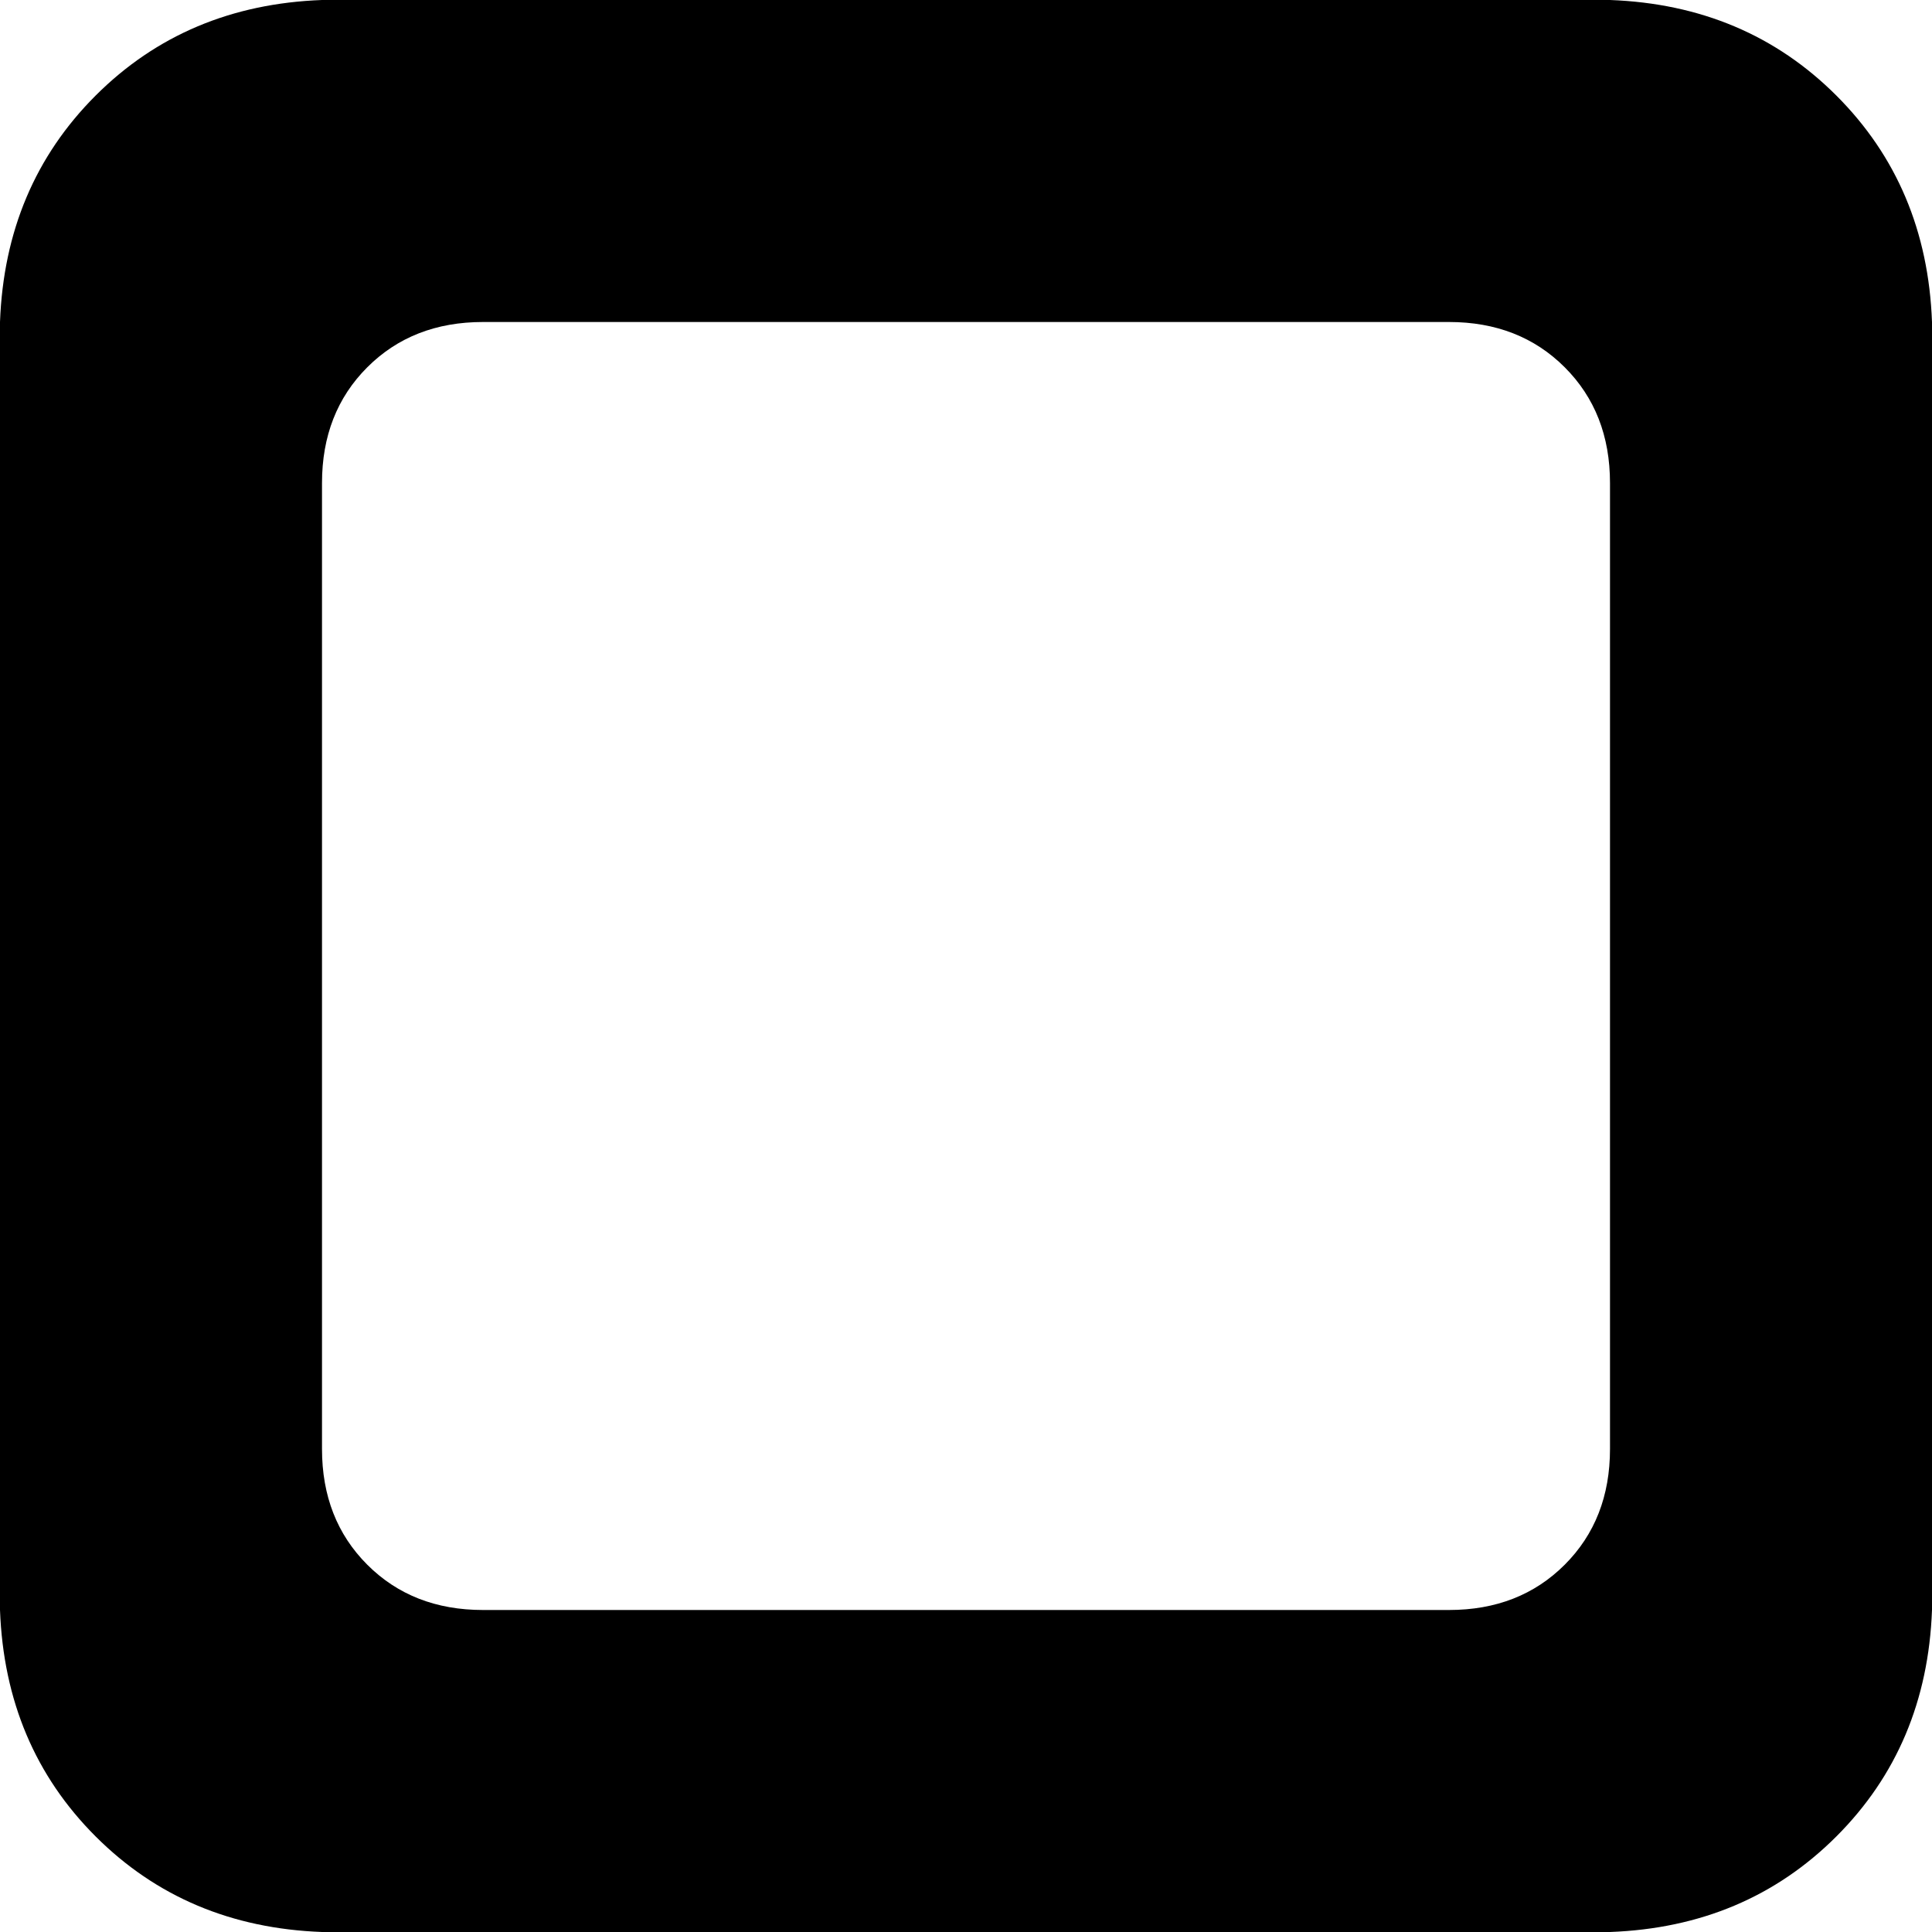 <svg xmlns="http://www.w3.org/2000/svg" viewBox="0 0 384 384">
    <path d="M 64 0 Q 37 1 19 19 L 19 19 Q 1 37 0 64 L 0 320 Q 1 347 19 365 Q 37 383 64 384 L 320 384 Q 347 383 365 365 Q 383 347 384 320 L 384 64 Q 383 37 365 19 Q 347 1 320 0 L 64 0 L 64 0 Z M 96 64 L 288 64 Q 302 64 311 73 Q 320 82 320 96 L 320 288 Q 320 302 311 311 Q 302 320 288 320 L 96 320 Q 82 320 73 311 Q 64 302 64 288 L 64 96 Q 64 82 73 73 Q 82 64 96 64 L 96 64 Z"/>
</svg>
